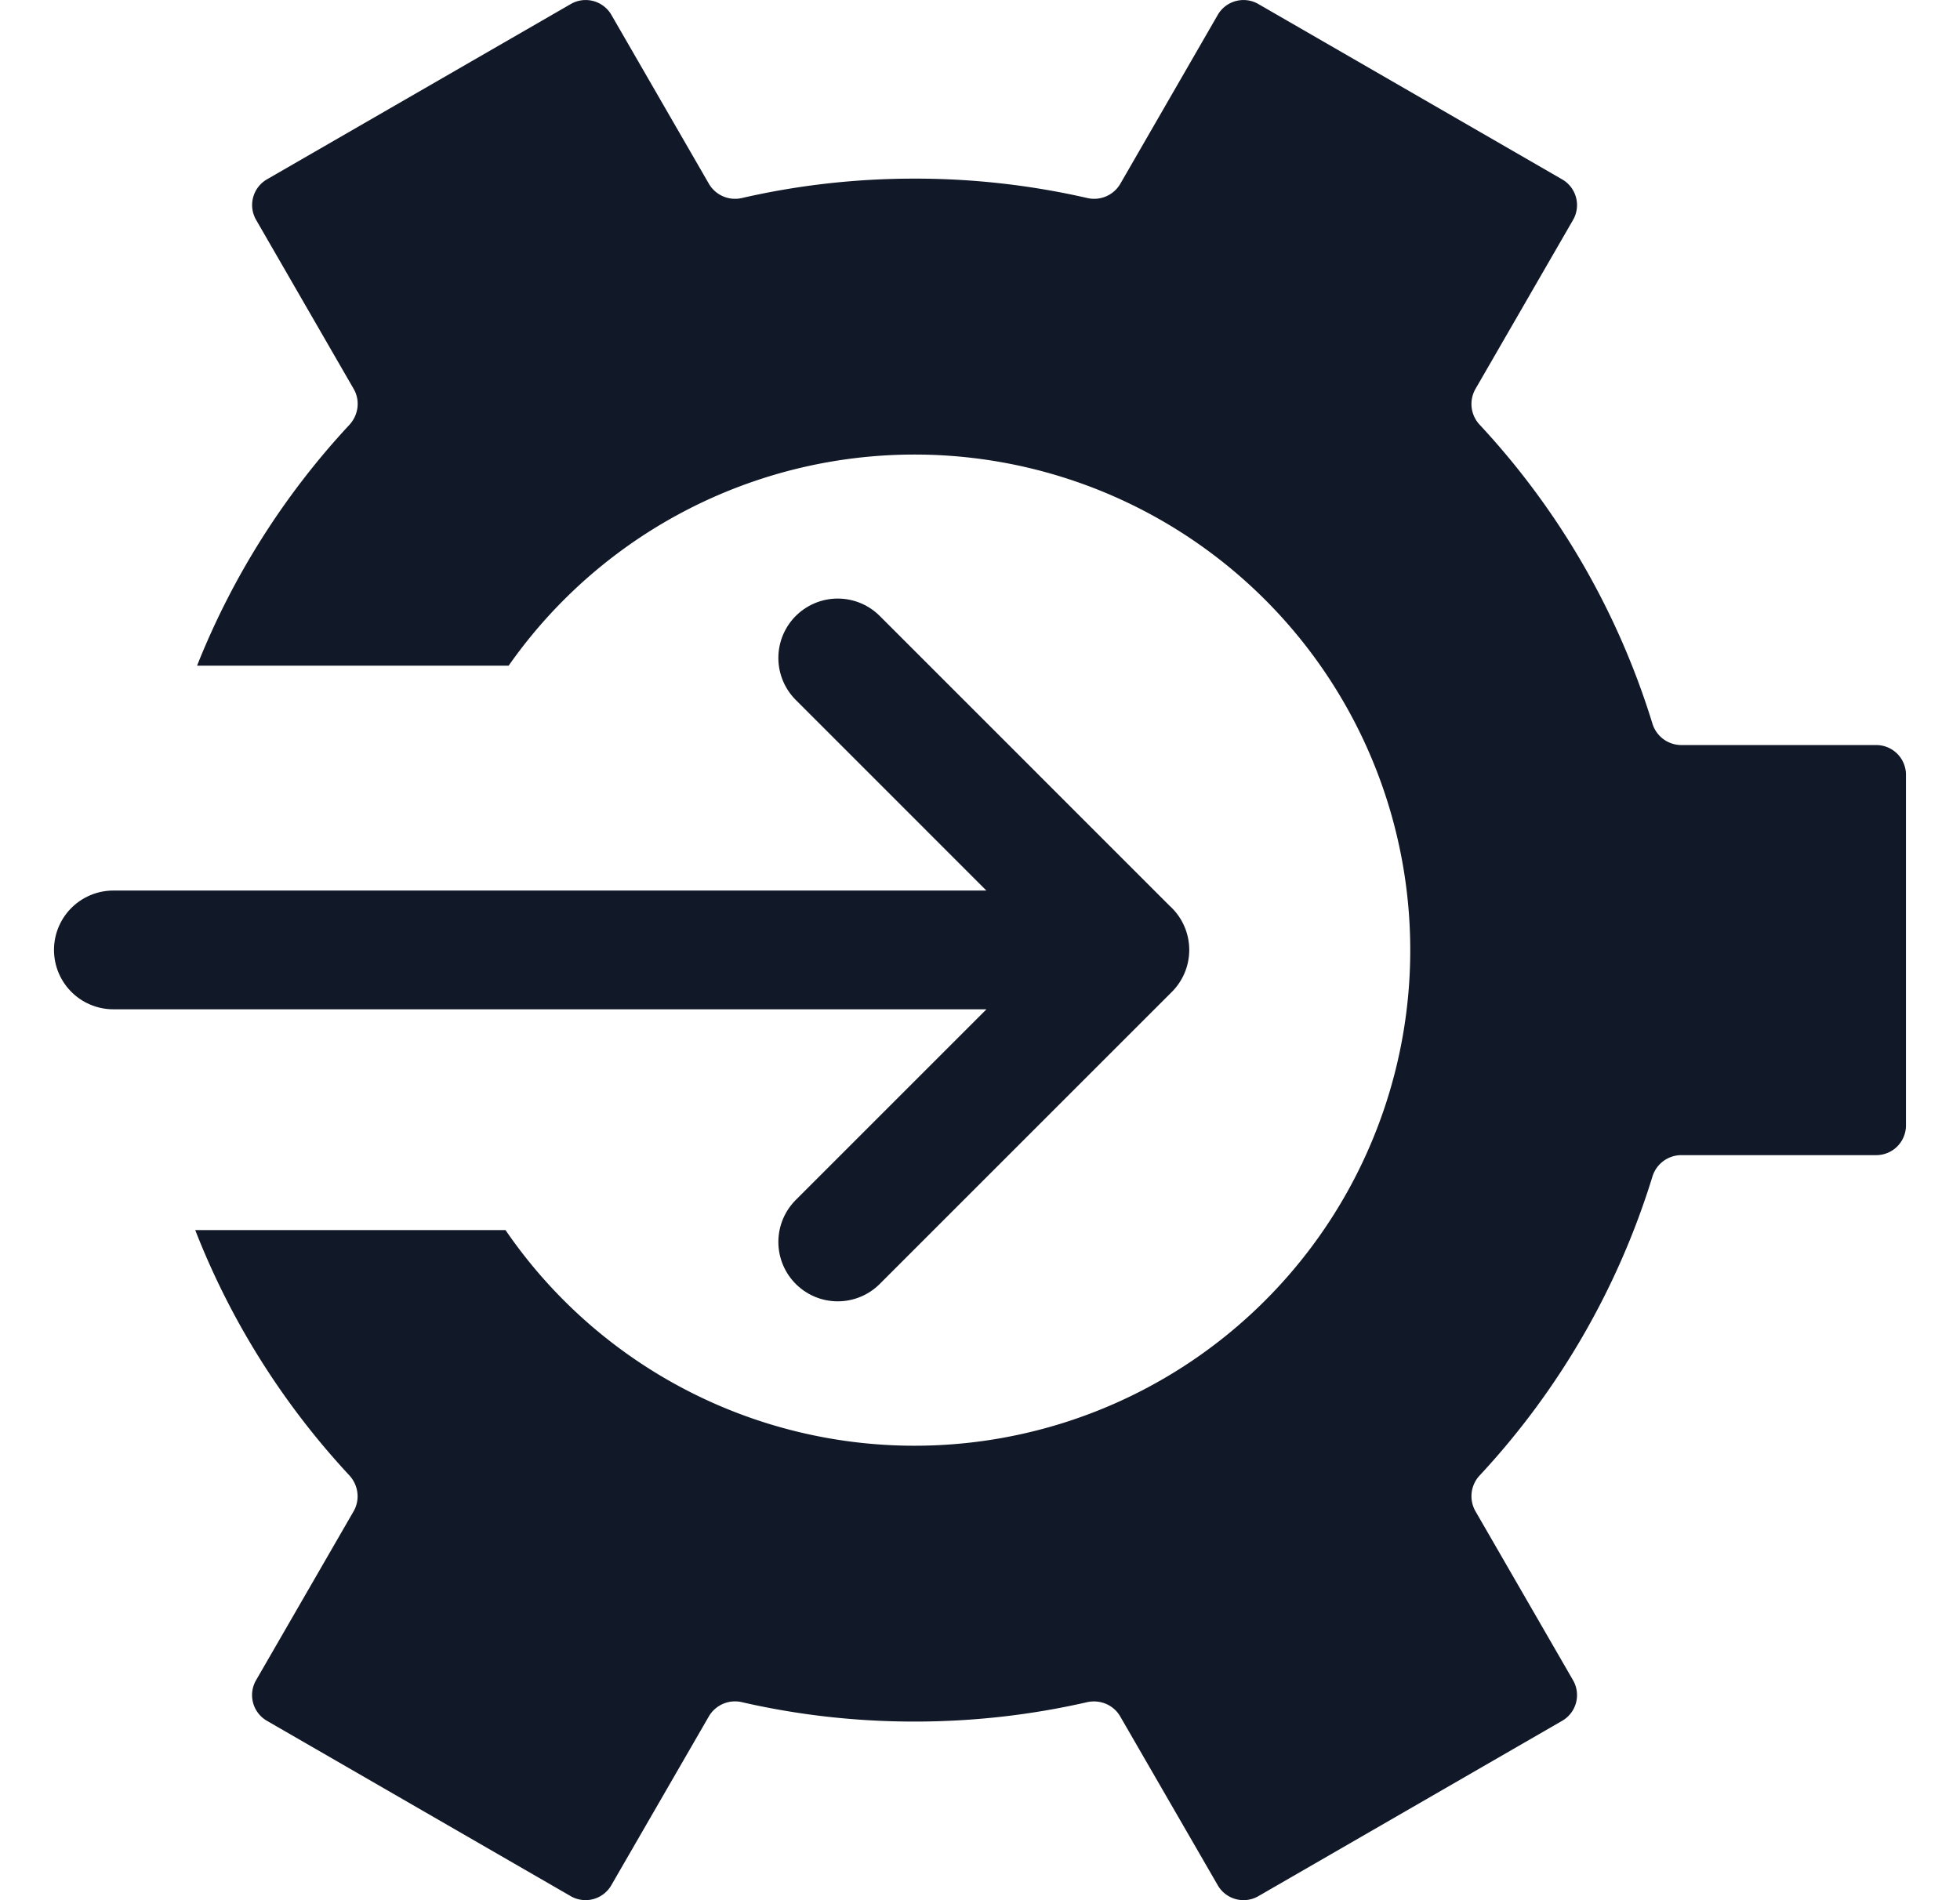 <svg xmlns="http://www.w3.org/2000/svg" width="33" height="32" fill="none" viewBox="0 0 33 32"><path stroke="#111827" stroke-linecap="round" stroke-linejoin="round" stroke-width="2" d="m14.105 11.08 4.917 4.918-4.917 4.917M19.023 15.997H1.909"/><path fill="#111827" fill-rule="evenodd" d="M20.504 31.75a.5.5 0 0 0 .683.182l5.115-2.953a.5.5 0 0 0 .183-.683l-1.643-2.846a.51.51 0 0 1 .073-.605 13 13 0 0 0 2.905-5.026.51.51 0 0 1 .488-.366h3.282a.5.5 0 0 0 .5-.5v-5.906a.5.5 0 0 0-.5-.5h-3.282a.51.51 0 0 1-.488-.366 13 13 0 0 0-2.905-5.026.51.51 0 0 1-.073-.605l1.643-2.846a.5.5 0 0 0-.183-.683L21.187.068a.5.5 0 0 0-.684.183l-1.64 2.843a.51.51 0 0 1-.56.24 13 13 0 0 0-2.905-.326c-.998 0-1.97.112-2.903.326a.51.51 0 0 1-.56-.24L10.294.251A.5.5 0 0 0 9.61.068L4.495 3.02a.5.5 0 0 0-.183.683L5.955 6.55c.113.195.08.44-.073.605a13 13 0 0 0-2.564 4.055h5.246a8.346 8.346 0 1 1-.053 9.505H3.287c.6 1.54 1.487 2.94 2.594 4.13.153.165.185.41.073.605l-1.643 2.846a.5.5 0 0 0 .183.683l5.115 2.953a.5.5 0 0 0 .683-.183l1.642-2.843a.51.51 0 0 1 .56-.24c.934.214 1.905.326 2.904.326s1.97-.113 2.903-.326c.22-.05.448.045.56.24z" clip-rule="evenodd"/></svg>